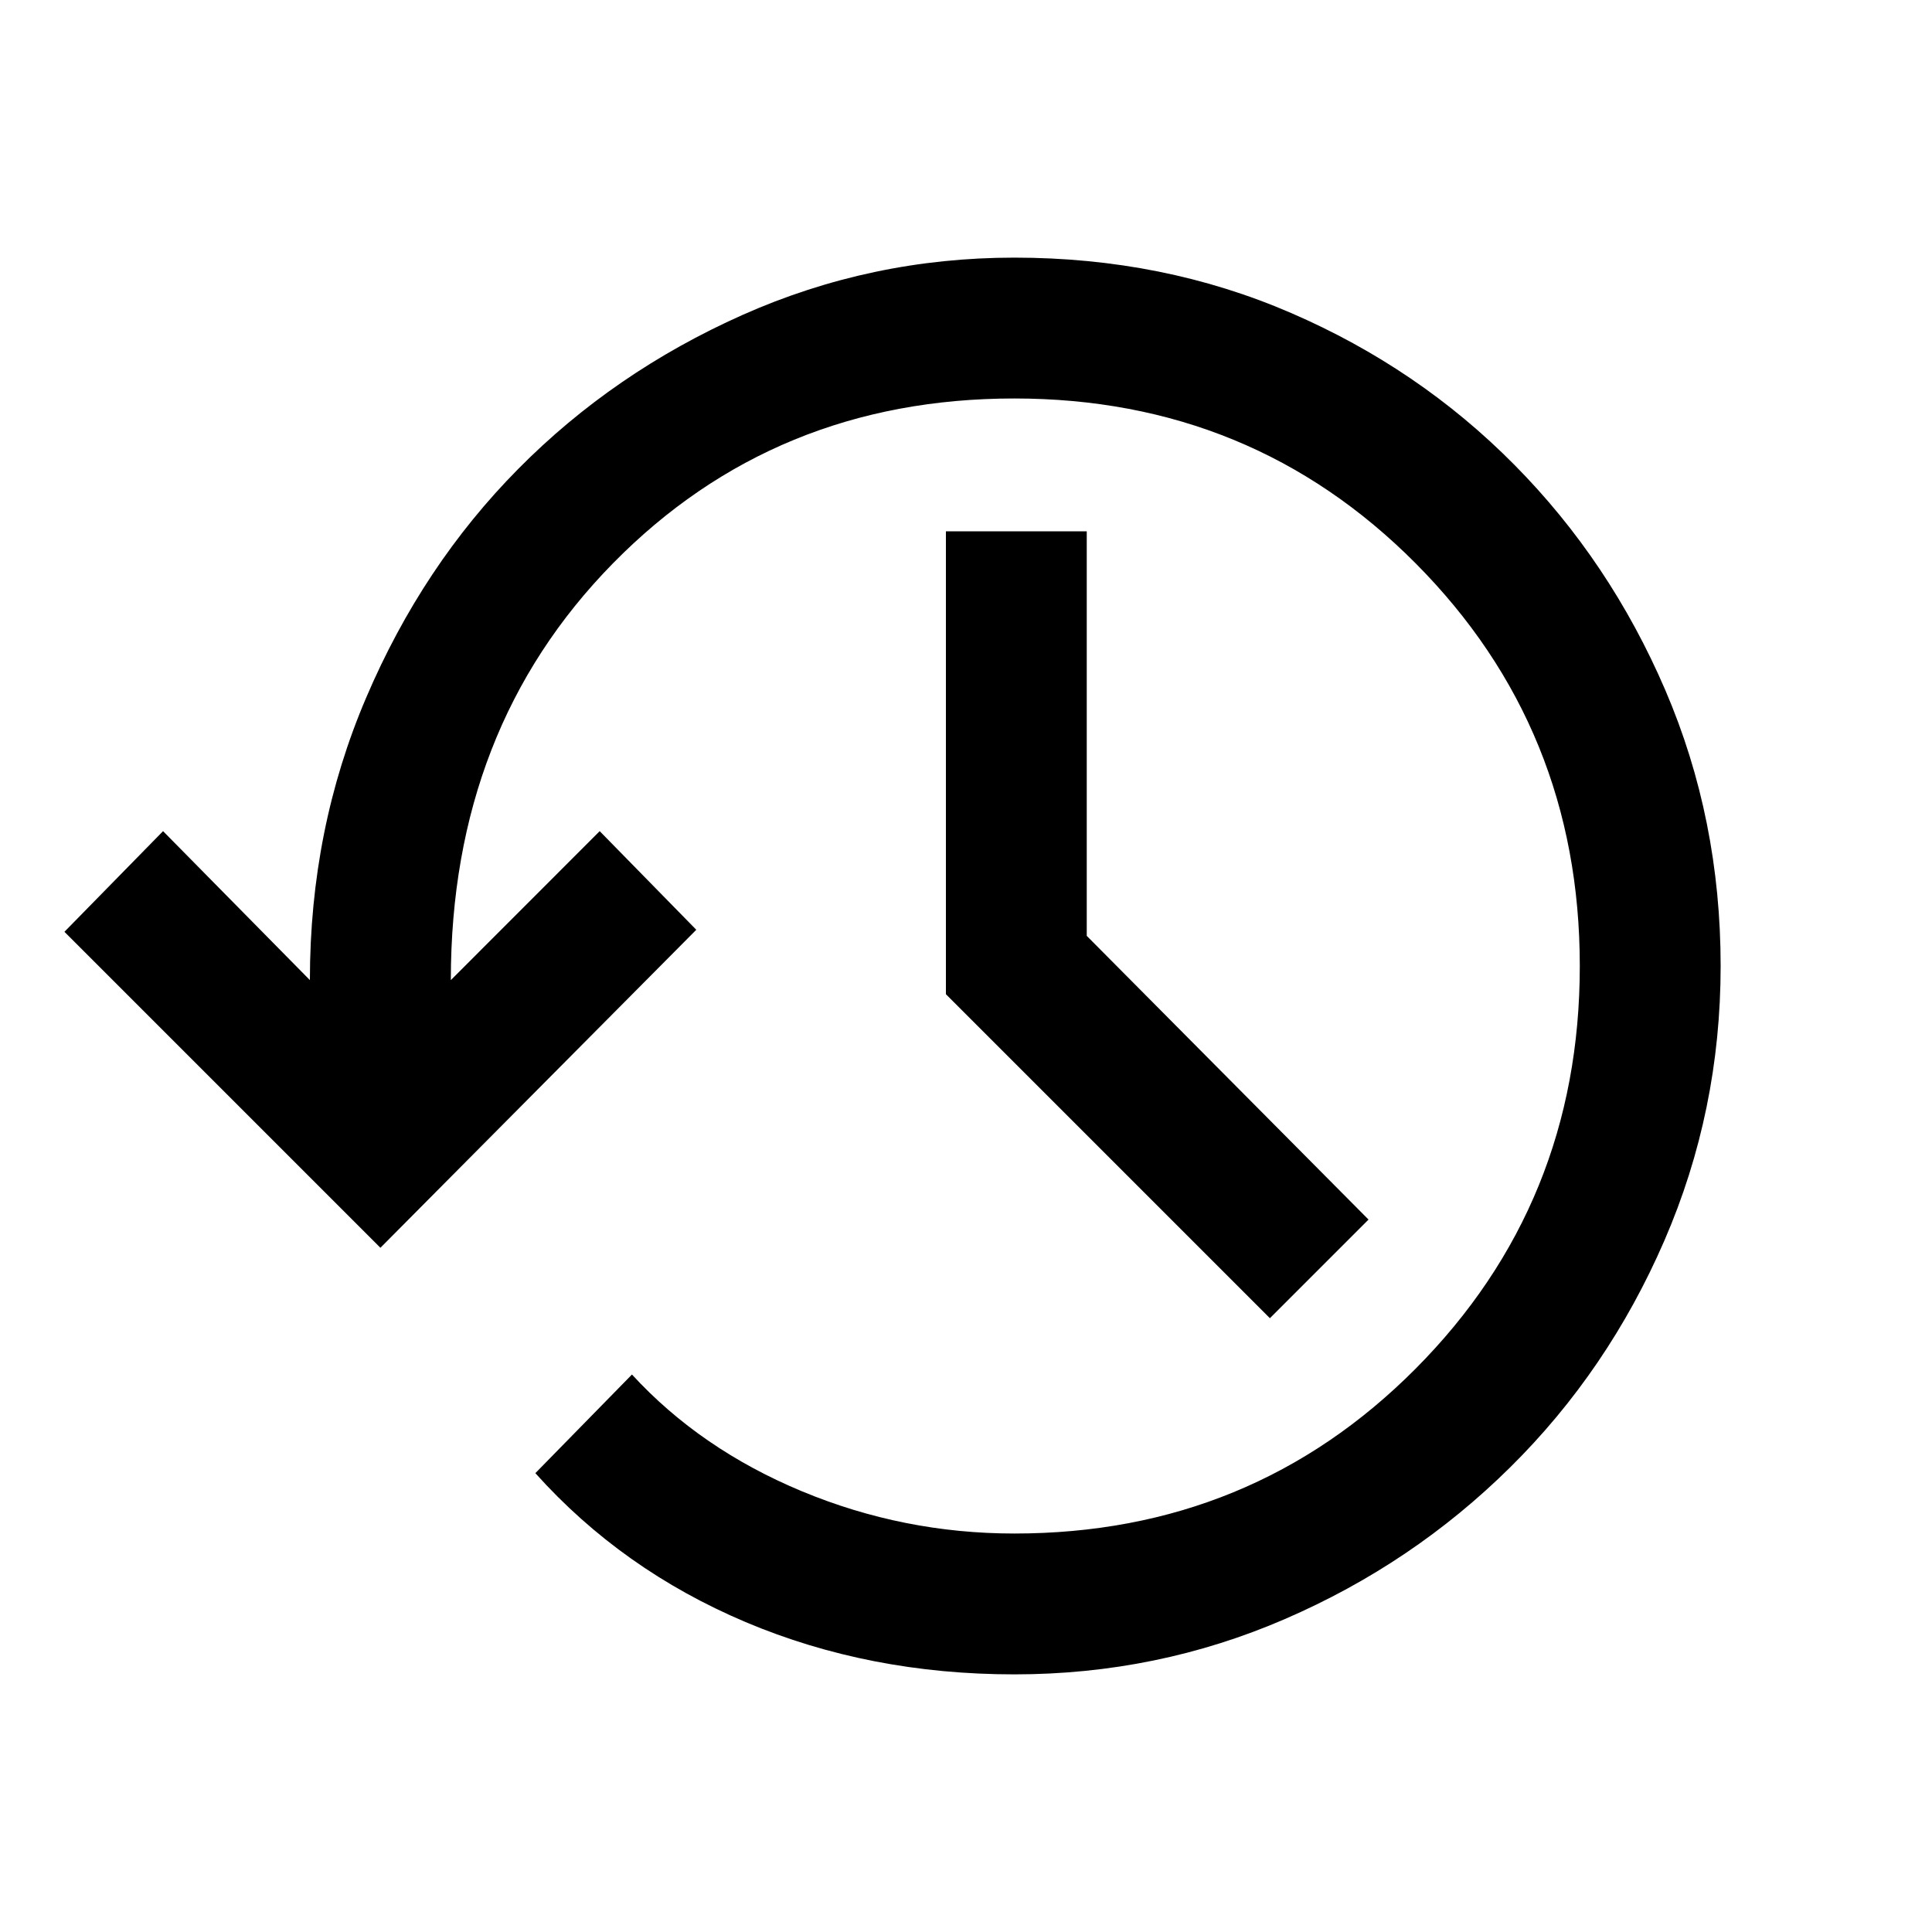 <svg xmlns="http://www.w3.org/2000/svg" height="20" width="20"><path d="M10.5 17.333Q9 17.333 7.719 16.792Q6.438 16.25 5.542 15.25L6.542 14.229Q7.25 15 8.302 15.438Q9.354 15.875 10.5 15.875Q12.958 15.875 14.656 14.167Q16.354 12.458 16.354 10Q16.354 7.542 14.656 5.833Q12.958 4.125 10.5 4.125Q8.021 4.125 6.344 5.833Q4.667 7.542 4.667 10.146L6.208 8.604L7.208 9.625L3.938 12.917L0.667 9.646L1.688 8.604L3.208 10.146Q3.208 8.583 3.792 7.219Q4.375 5.854 5.365 4.854Q6.354 3.854 7.687 3.26Q9.021 2.667 10.5 2.667Q12.042 2.667 13.365 3.24Q14.688 3.812 15.677 4.812Q16.667 5.812 17.24 7.146Q17.812 8.479 17.812 10Q17.812 11.5 17.229 12.844Q16.646 14.188 15.635 15.188Q14.625 16.188 13.302 16.76Q11.979 17.333 10.5 17.333ZM13.146 13.646 9.792 10.292V5.5H11.25V9.688L14.167 12.625Z"/></svg>